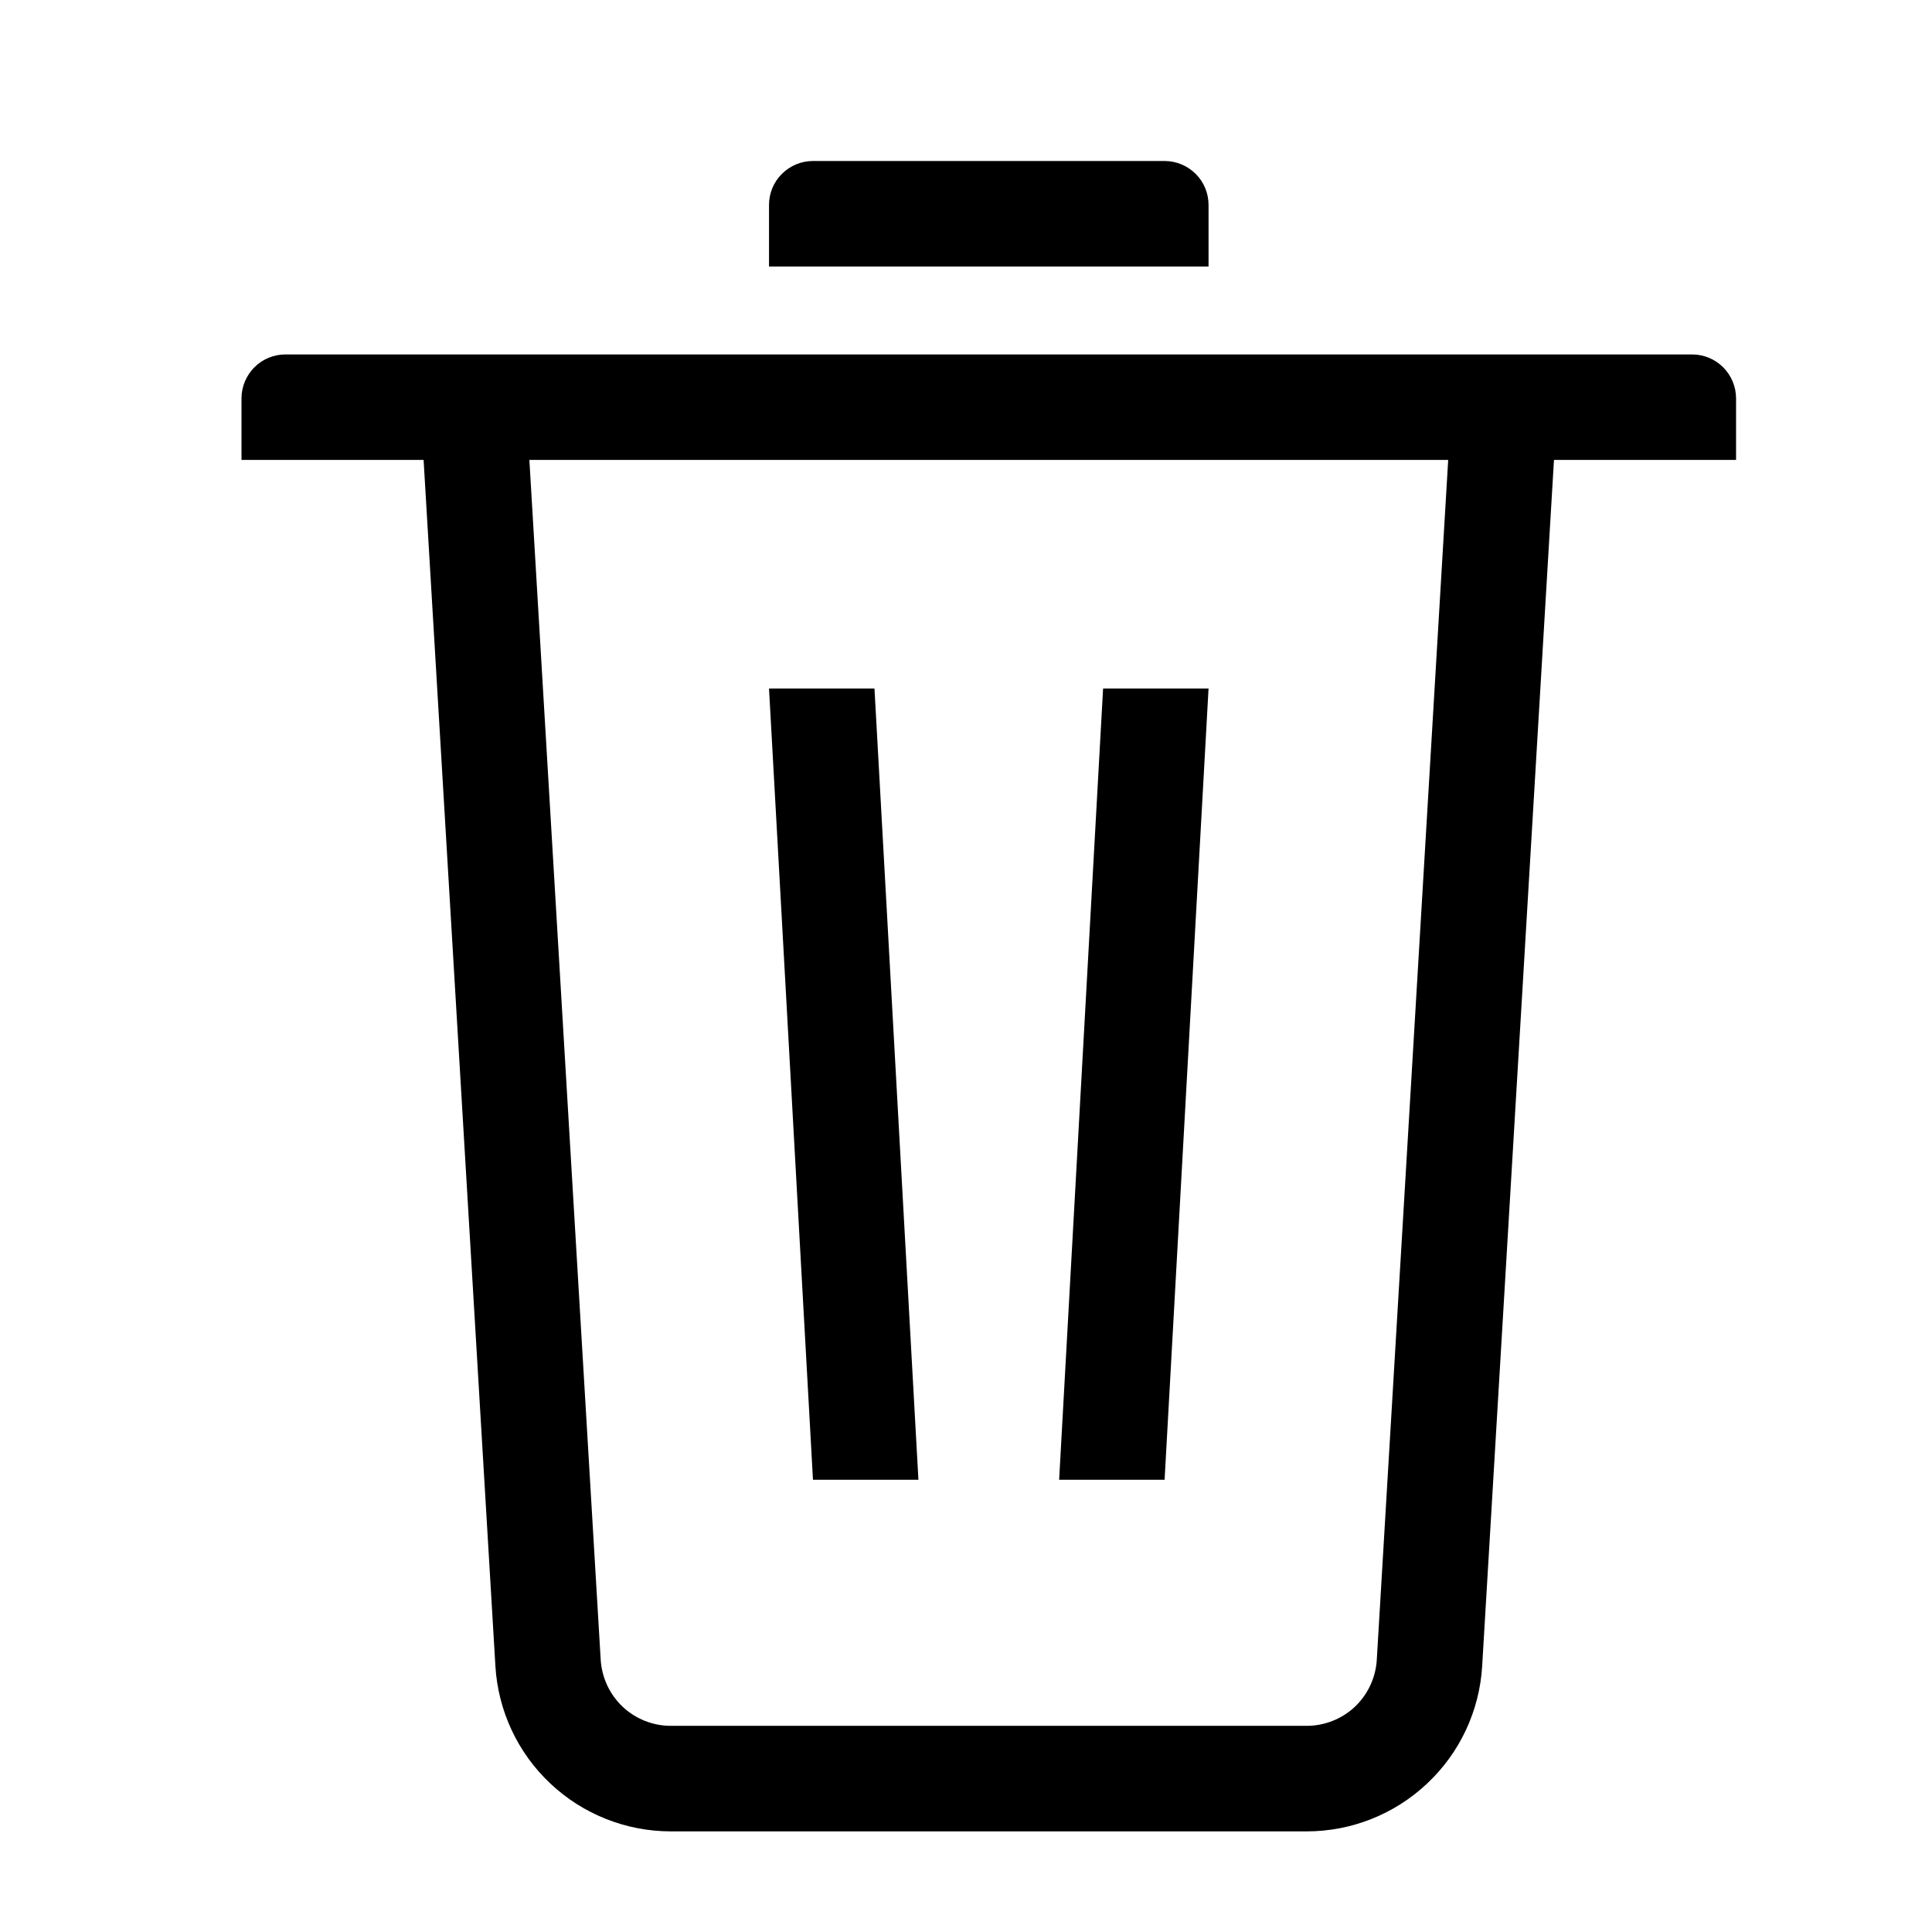 <svg width="24" height="24" viewBox="0 0 24 24" fill="none" xmlns="http://www.w3.org/2000/svg">
<rect width="24" height="24" fill="white"/>
<path fill-rule="evenodd" clip-rule="evenodd" d="M6.576 5.713L7.462 20.618C7.476 20.84 7.573 21.049 7.735 21.202C7.897 21.354 8.111 21.439 8.334 21.439H16.232C16.454 21.439 16.669 21.354 16.831 21.202C16.992 21.049 17.09 20.84 17.103 20.618L17.99 5.713H6.576ZM19.304 5.713L18.412 20.696C18.379 21.252 18.135 21.774 17.729 22.155C17.324 22.537 16.789 22.75 16.232 22.75H8.334C7.777 22.75 7.241 22.537 6.836 22.155C6.431 21.774 6.187 21.252 6.154 20.696L5.262 5.713H3V4.949C3 4.804 3.058 4.665 3.16 4.563C3.262 4.46 3.401 4.403 3.546 4.403H21.02C21.165 4.403 21.303 4.46 21.406 4.563C21.508 4.665 21.566 4.804 21.566 4.949V5.713H19.304ZM14.467 2C14.612 2 14.751 2.058 14.853 2.16C14.956 2.262 15.013 2.401 15.013 2.546V3.311H9.553V2.546C9.553 2.401 9.61 2.262 9.713 2.16C9.815 2.058 9.954 2 10.099 2H14.467ZM9.553 8.553H10.863L11.409 18.382H10.099L9.553 8.553ZM13.703 8.553H15.013L14.467 18.382H13.157L13.703 8.553Z" fill="black"/>
</svg>
